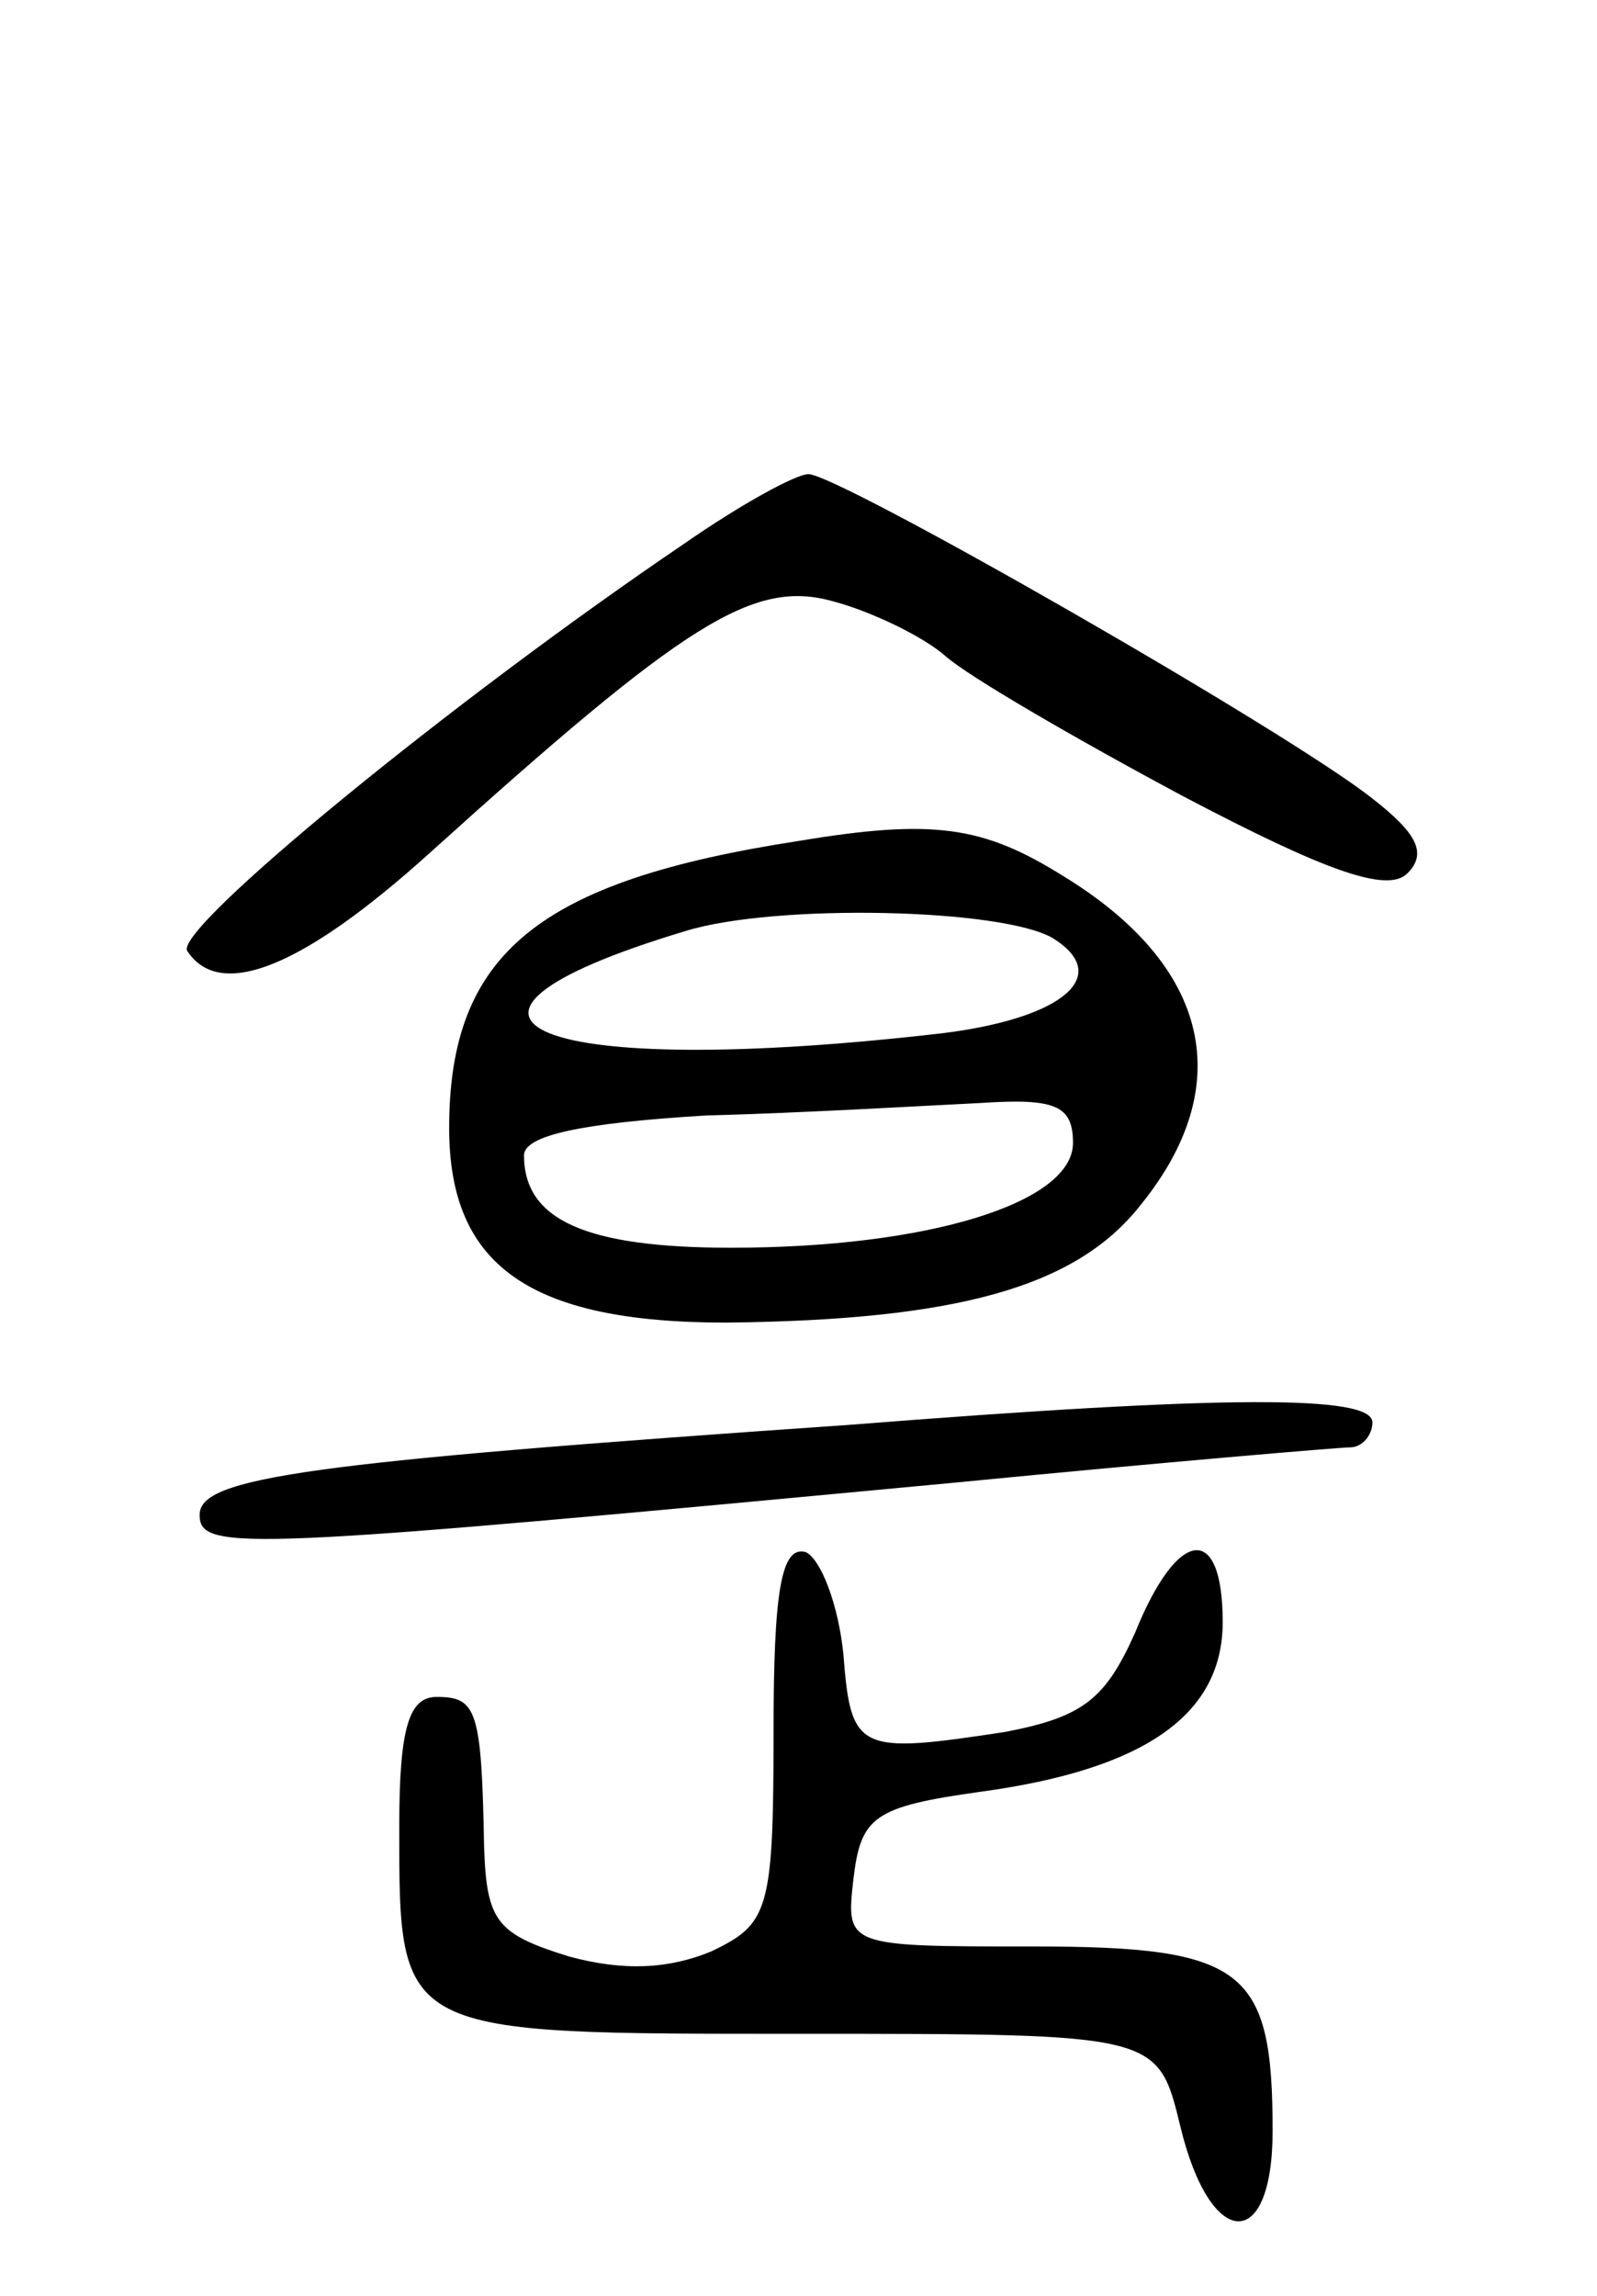<svg version="1.0" xmlns="http://www.w3.org/2000/svg"
 width="64pt" height="92pt" viewBox="0 0 64 92"
 preserveAspectRatio="xMidYMid meet">
<g transform="translate(0,92) scale(0.1,-0.1)"
fill="#000000" stroke="none">
<path d="M274 702 c-93 -63 -204 -154 -199 -163 13 -20 46 -7 97 39 103 93
130 110 162 101 15 -4 36 -14 45 -22 9 -8 52 -33 95 -56 57 -30 82 -39 90 -31
8 8 4 16 -14 30 -34 27 -214 130 -226 130 -5 0 -27 -12 -50 -28z"/>
<path d="M320 583 c-104 -16 -140 -45 -140 -115 0 -55 32 -78 111 -78 92 1
140 14 166 47 39 48 28 96 -31 132 -32 20 -52 23 -106 14z m102 -39 c24 -15 4
-32 -44 -38 -163 -19 -223 5 -103 41 36 11 127 9 147 -3z m8 -82 c0 -24 -58
-42 -137 -42 -58 0 -83 11 -83 37 0 8 23 13 73 16 39 1 89 4 110 5 30 2 37 -1
37 -16z"/>
<path d="M340 349 c-217 -15 -260 -21 -260 -36 0 -15 17 -14 304 13 82 8 153
14 157 14 5 0 9 5 9 10 0 11 -58 11 -210 -1z"/>
<path d="M310 226 c0 -72 -2 -77 -25 -88 -17 -7 -35 -8 -57 -2 -29 9 -33 14
-34 44 -1 55 -3 60 -19 60 -11 0 -15 -12 -15 -52 0 -84 -1 -83 162 -83 142 0
142 0 151 -37 12 -50 37 -51 37 -2 0 65 -11 74 -96 74 -75 0 -75 0 -72 27 3
25 8 29 51 35 66 9 97 31 97 68 0 40 -18 38 -35 -4 -12 -27 -21 -34 -52 -40
-59 -9 -62 -8 -65 31 -2 20 -9 38 -15 41 -10 3 -13 -16 -13 -72z"/>
</g>
</svg>
